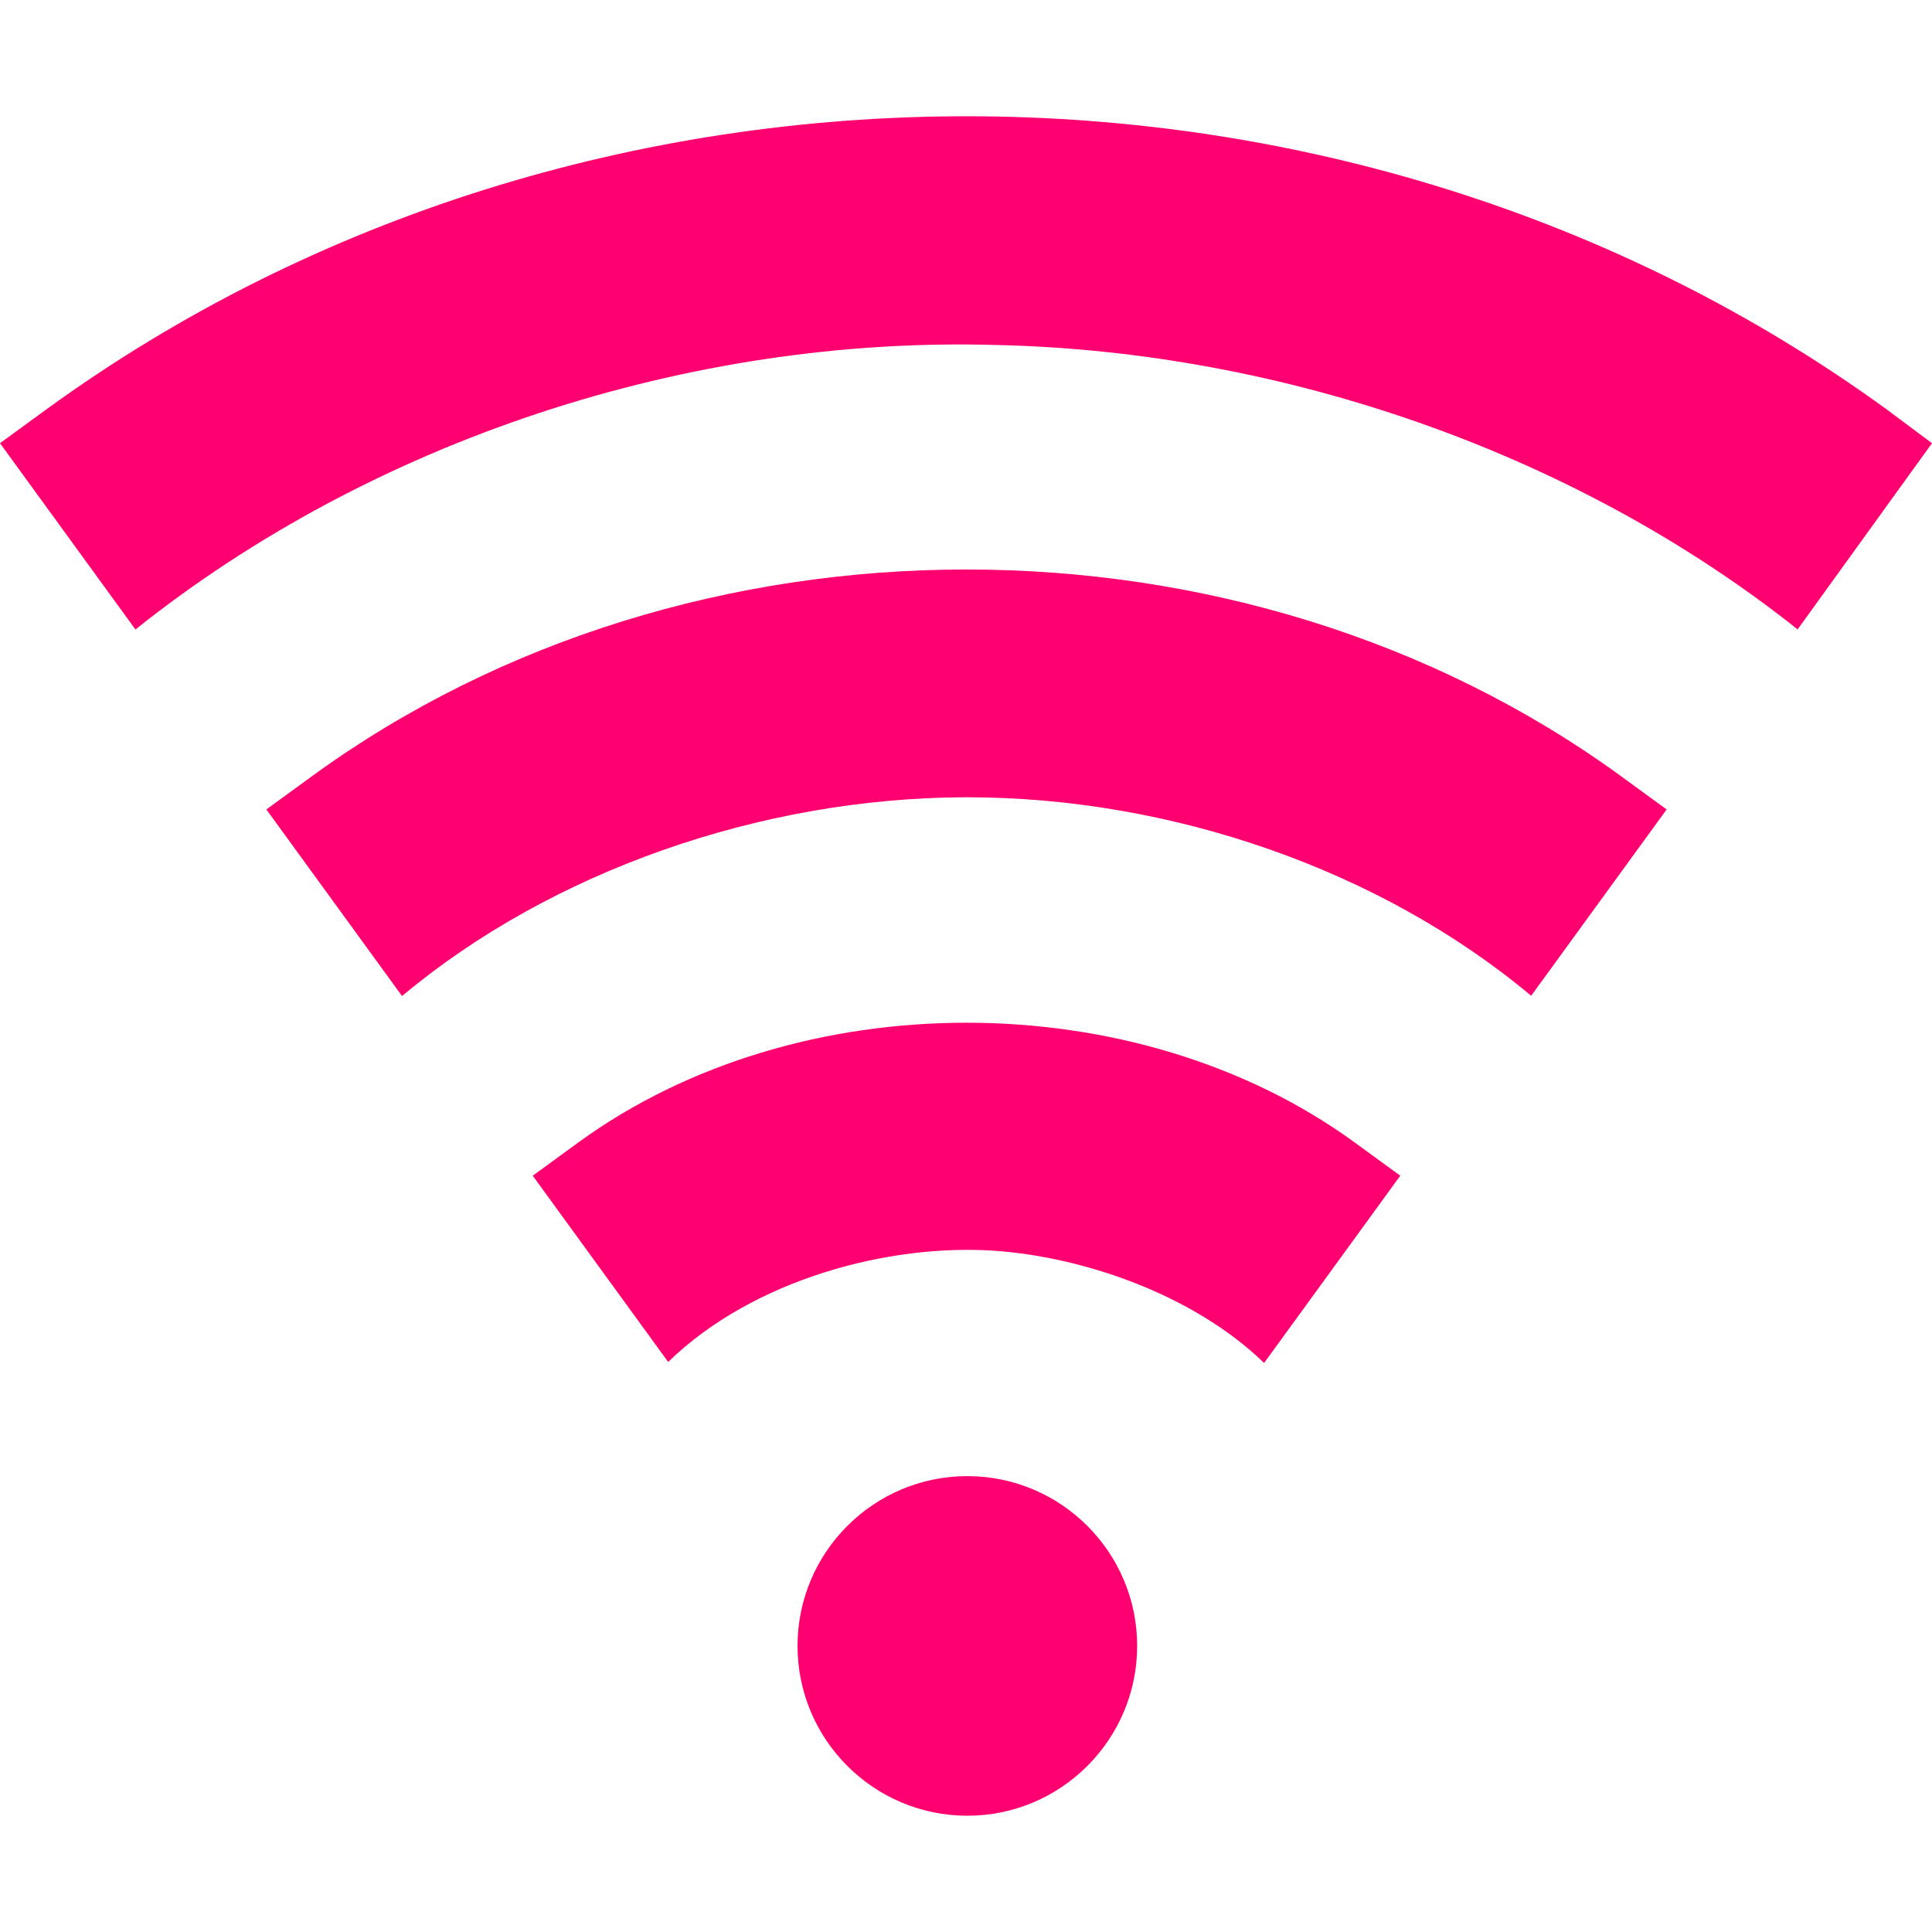 <?xml version="1.0" encoding="iso-8859-1"?>
<svg version="1.1" id="Capa_1" xmlns="http://www.w3.org/2000/svg" xmlns:xlink="http://www.w3.org/1999/xlink" x="0px" y="0px" viewBox="0 0 512 512" style="enable-background:new 0 0 512 512;" xml:space="preserve">
<g fill="#ff0070">
<g>
  <path d="M256.356,391.187c-24.814,0-45,20.186-45,45c0,24.814,20.186,45,45,45c24.814,0,45-20.186,45-45
    C301.356,411.373,281.171,391.187,256.356,391.187z"/>
</g>
<g>
  <path d="M500.152,108.618c-142.5-103.74-345.538-103.74-488.038,0L0,117.451l35.896,49.369
    c62.595-49.988,146.508-77.844,228.429-75.385c76.254,1.738,153.664,28.925,212.062,75.361L512,117.451L500.152,108.618z"/>
</g>
<g>
  <path d="M429.561,205.679c-100.283-73.008-246.573-73.008-346.856,0l-12.114,8.833l35.957,49.451
    c39.593-33.157,95.125-52.414,148.725-52.674c0.366,0,0.732,0,1.113,0c53.956,0,109.508,19.202,149.388,52.599l35.901-49.376
    L429.561,205.679z"/>
</g>
<g>
  <path d="M358.97,302.74c-58.066-42.276-147.608-42.276-205.674,0l-12.114,8.833l35.887,49.356
    c22.768-22.125,58.822-31.311,86.202-29.478c23.141,1.513,52.719,11.325,71.729,29.749l36.084-49.627L358.97,302.74z"/>
</g>
</g>
</svg>
